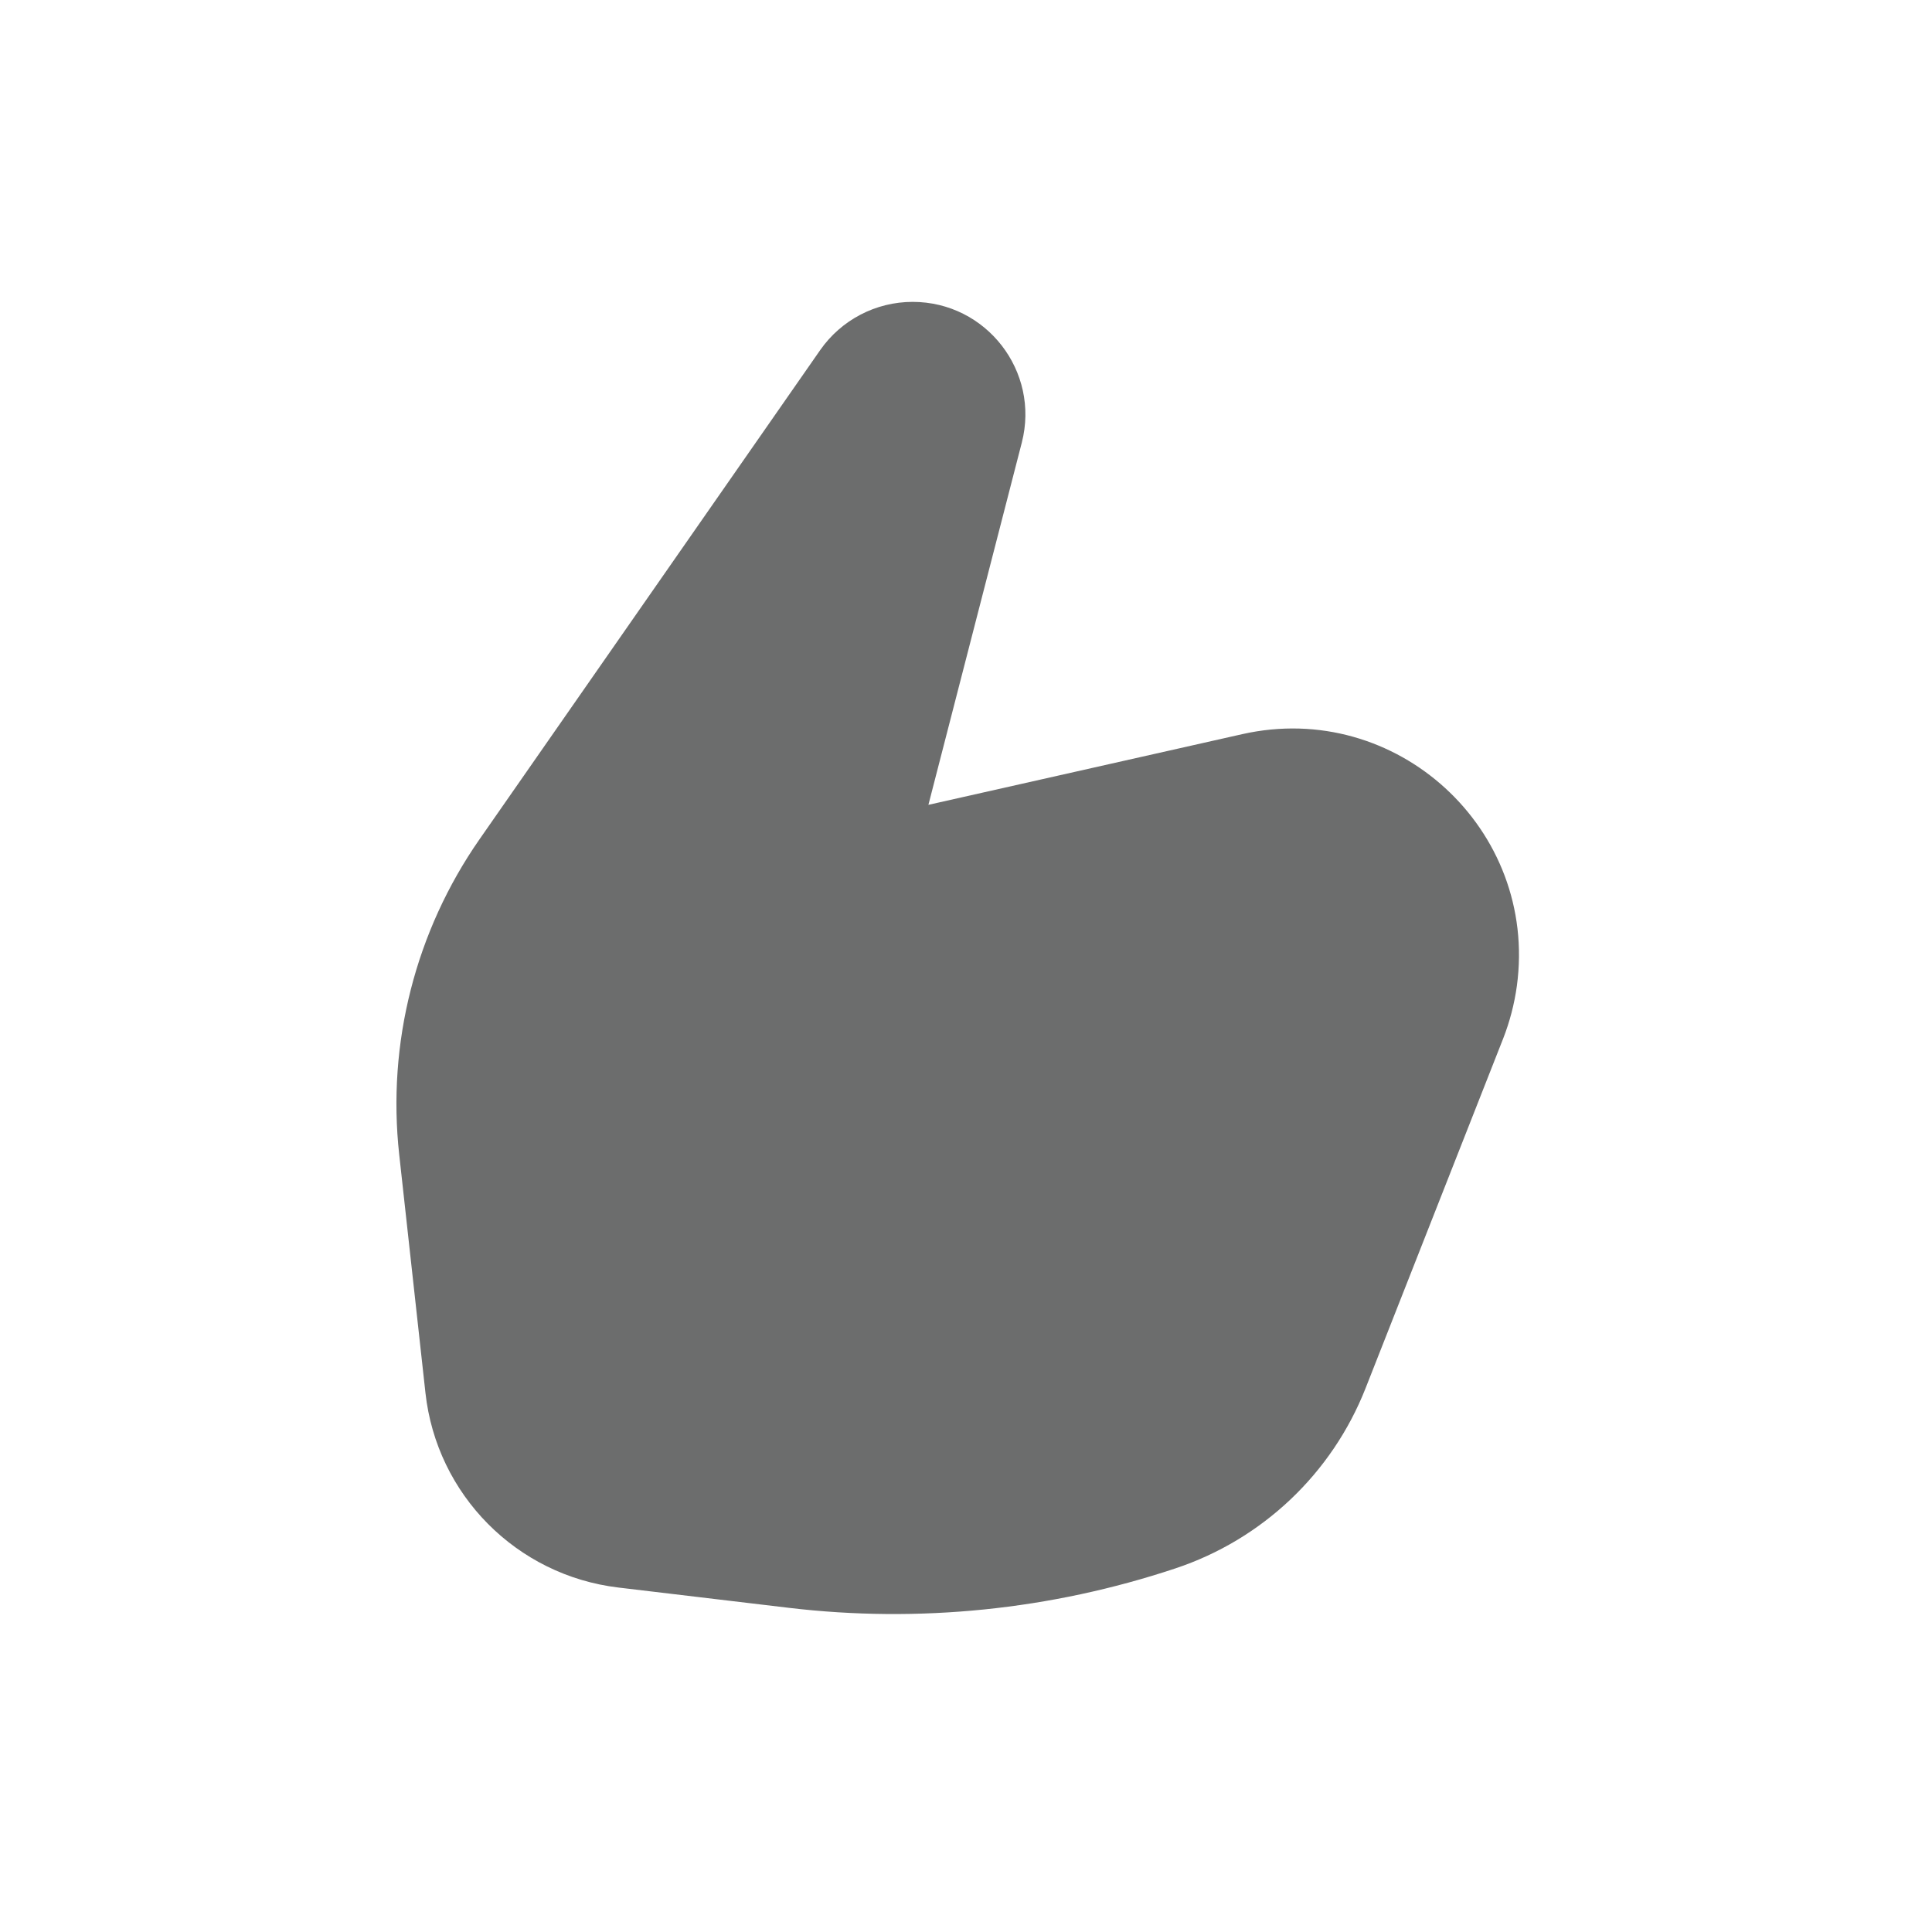 <svg width="24" height="24" viewBox="0 0 24 24" fill="none" xmlns="http://www.w3.org/2000/svg">
<path d="M11.337 3.75C10.879 3.75 10.45 3.974 10.188 4.35L5.956 10.427C5.162 11.568 4.807 12.959 4.959 14.341L5.285 17.302C5.424 18.568 6.417 19.57 7.682 19.721L9.799 19.973C11.415 20.165 13.054 19.998 14.599 19.484C15.681 19.125 16.547 18.304 16.964 17.244L18.673 12.901C18.755 12.691 18.812 12.472 18.843 12.248C19.107 10.301 17.348 8.688 15.431 9.12L11.533 9.998L12.693 5.499C12.921 4.613 12.252 3.75 11.337 3.75Z" fill="#6C6D6D"/>
</svg>
